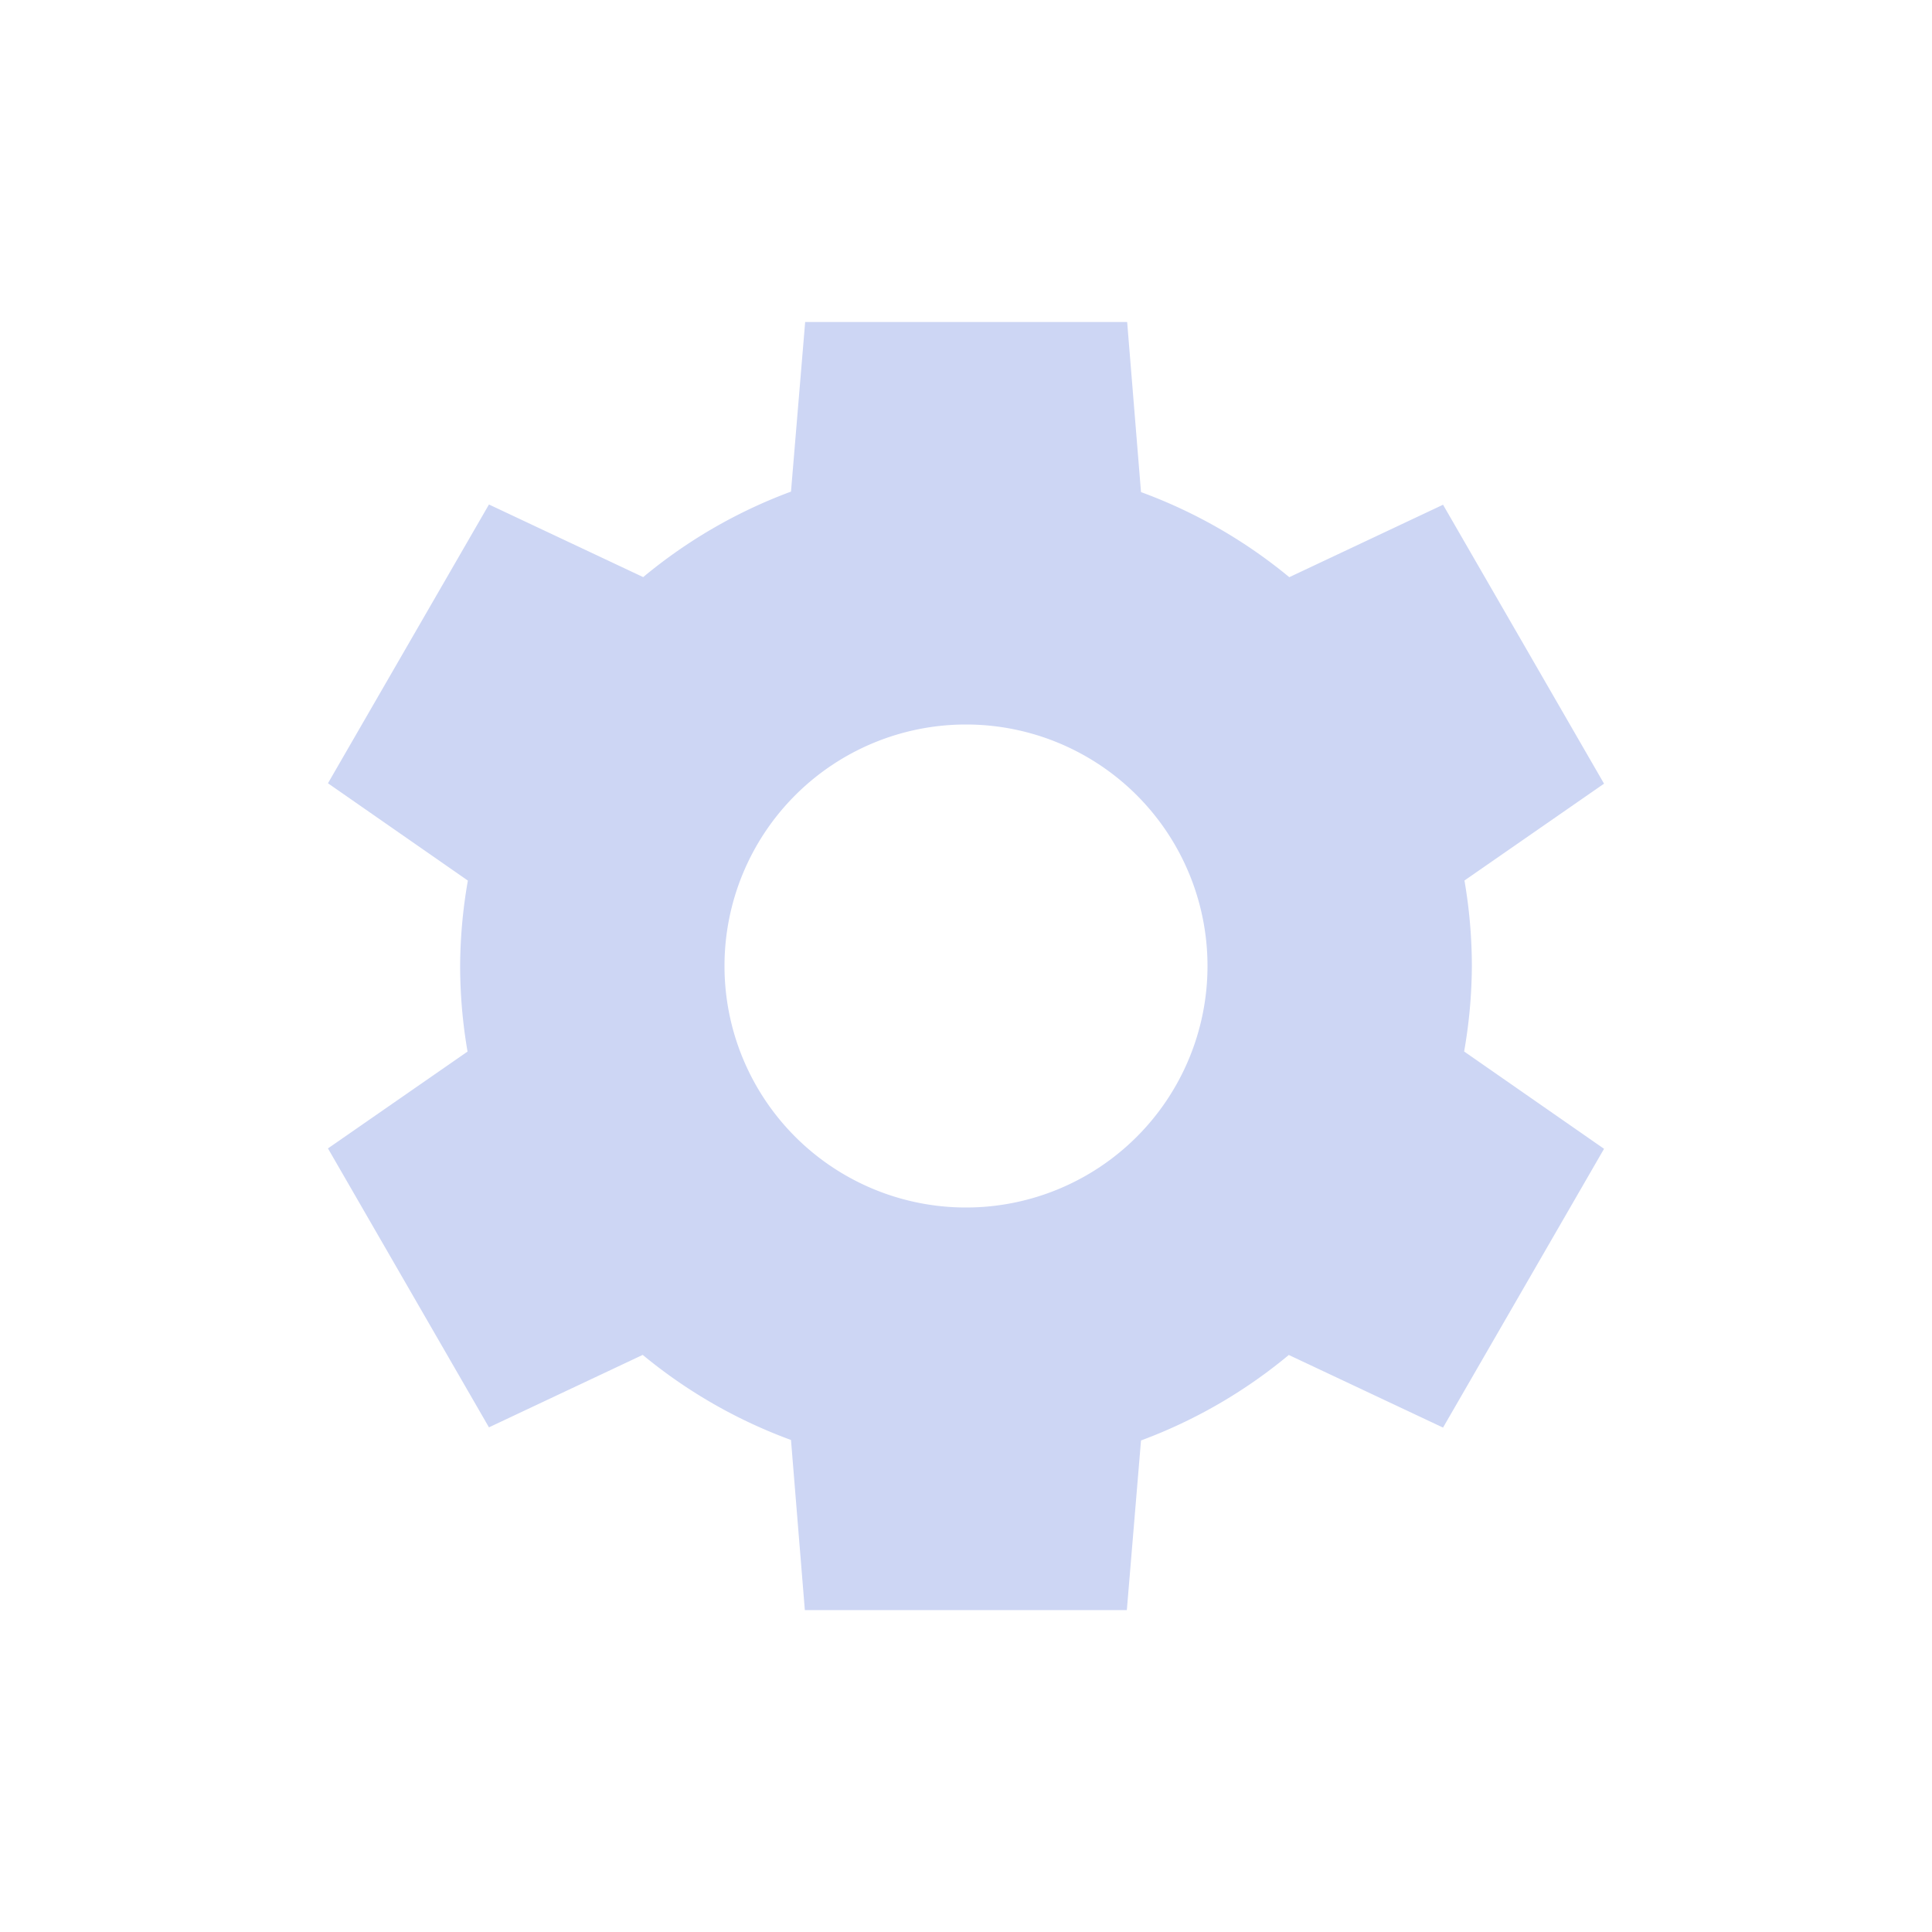 <svg width="24" height="24" version="1.1" xmlns="http://www.w3.org/2000/svg">
 <defs>
  <style id="current-color-scheme" type="text/css">.ColorScheme-Text { color:#cdd6f4; } .ColorScheme-Highlight { color:#4285f4; } .ColorScheme-NeutralText { color:#ff9800; } .ColorScheme-PositiveText { color:#4caf50; } .ColorScheme-NegativeText { color:#f44336; }</style>
 </defs>
 <path class="ColorScheme-Text" d="m10.002 4-0.176 2.107a6.285 6.285 0 0 0-1.836 1.062l-1.916-0.902-2 3.463 1.738 1.209a6.285 6.285 0 0 0-0.096 1.059 6.285 6.285 0 0 0 0.092 1.065l-1.734 1.203 2 3.465 1.91-0.9a6.285 6.285 0 0 0 1.842 1.057l0.172 2.113h4l0.176-2.107a6.285 6.285 0 0 0 1.836-1.062l1.916 0.902 2-3.463-1.738-1.209a6.285 6.285 0 0 0 0.096-1.059 6.285 6.285 0 0 0-0.092-1.065l1.734-1.203-2-3.465-1.91 0.9a6.285 6.285 0 0 0-1.842-1.057l-0.172-2.113zm1.998 5a3 3 0 0 1 3 3 3 3 0 0 1-3 3 3 3 0 0 1-3-3 3 3 0 0 1 3-3z" fill="currentColor"/>
</svg>
